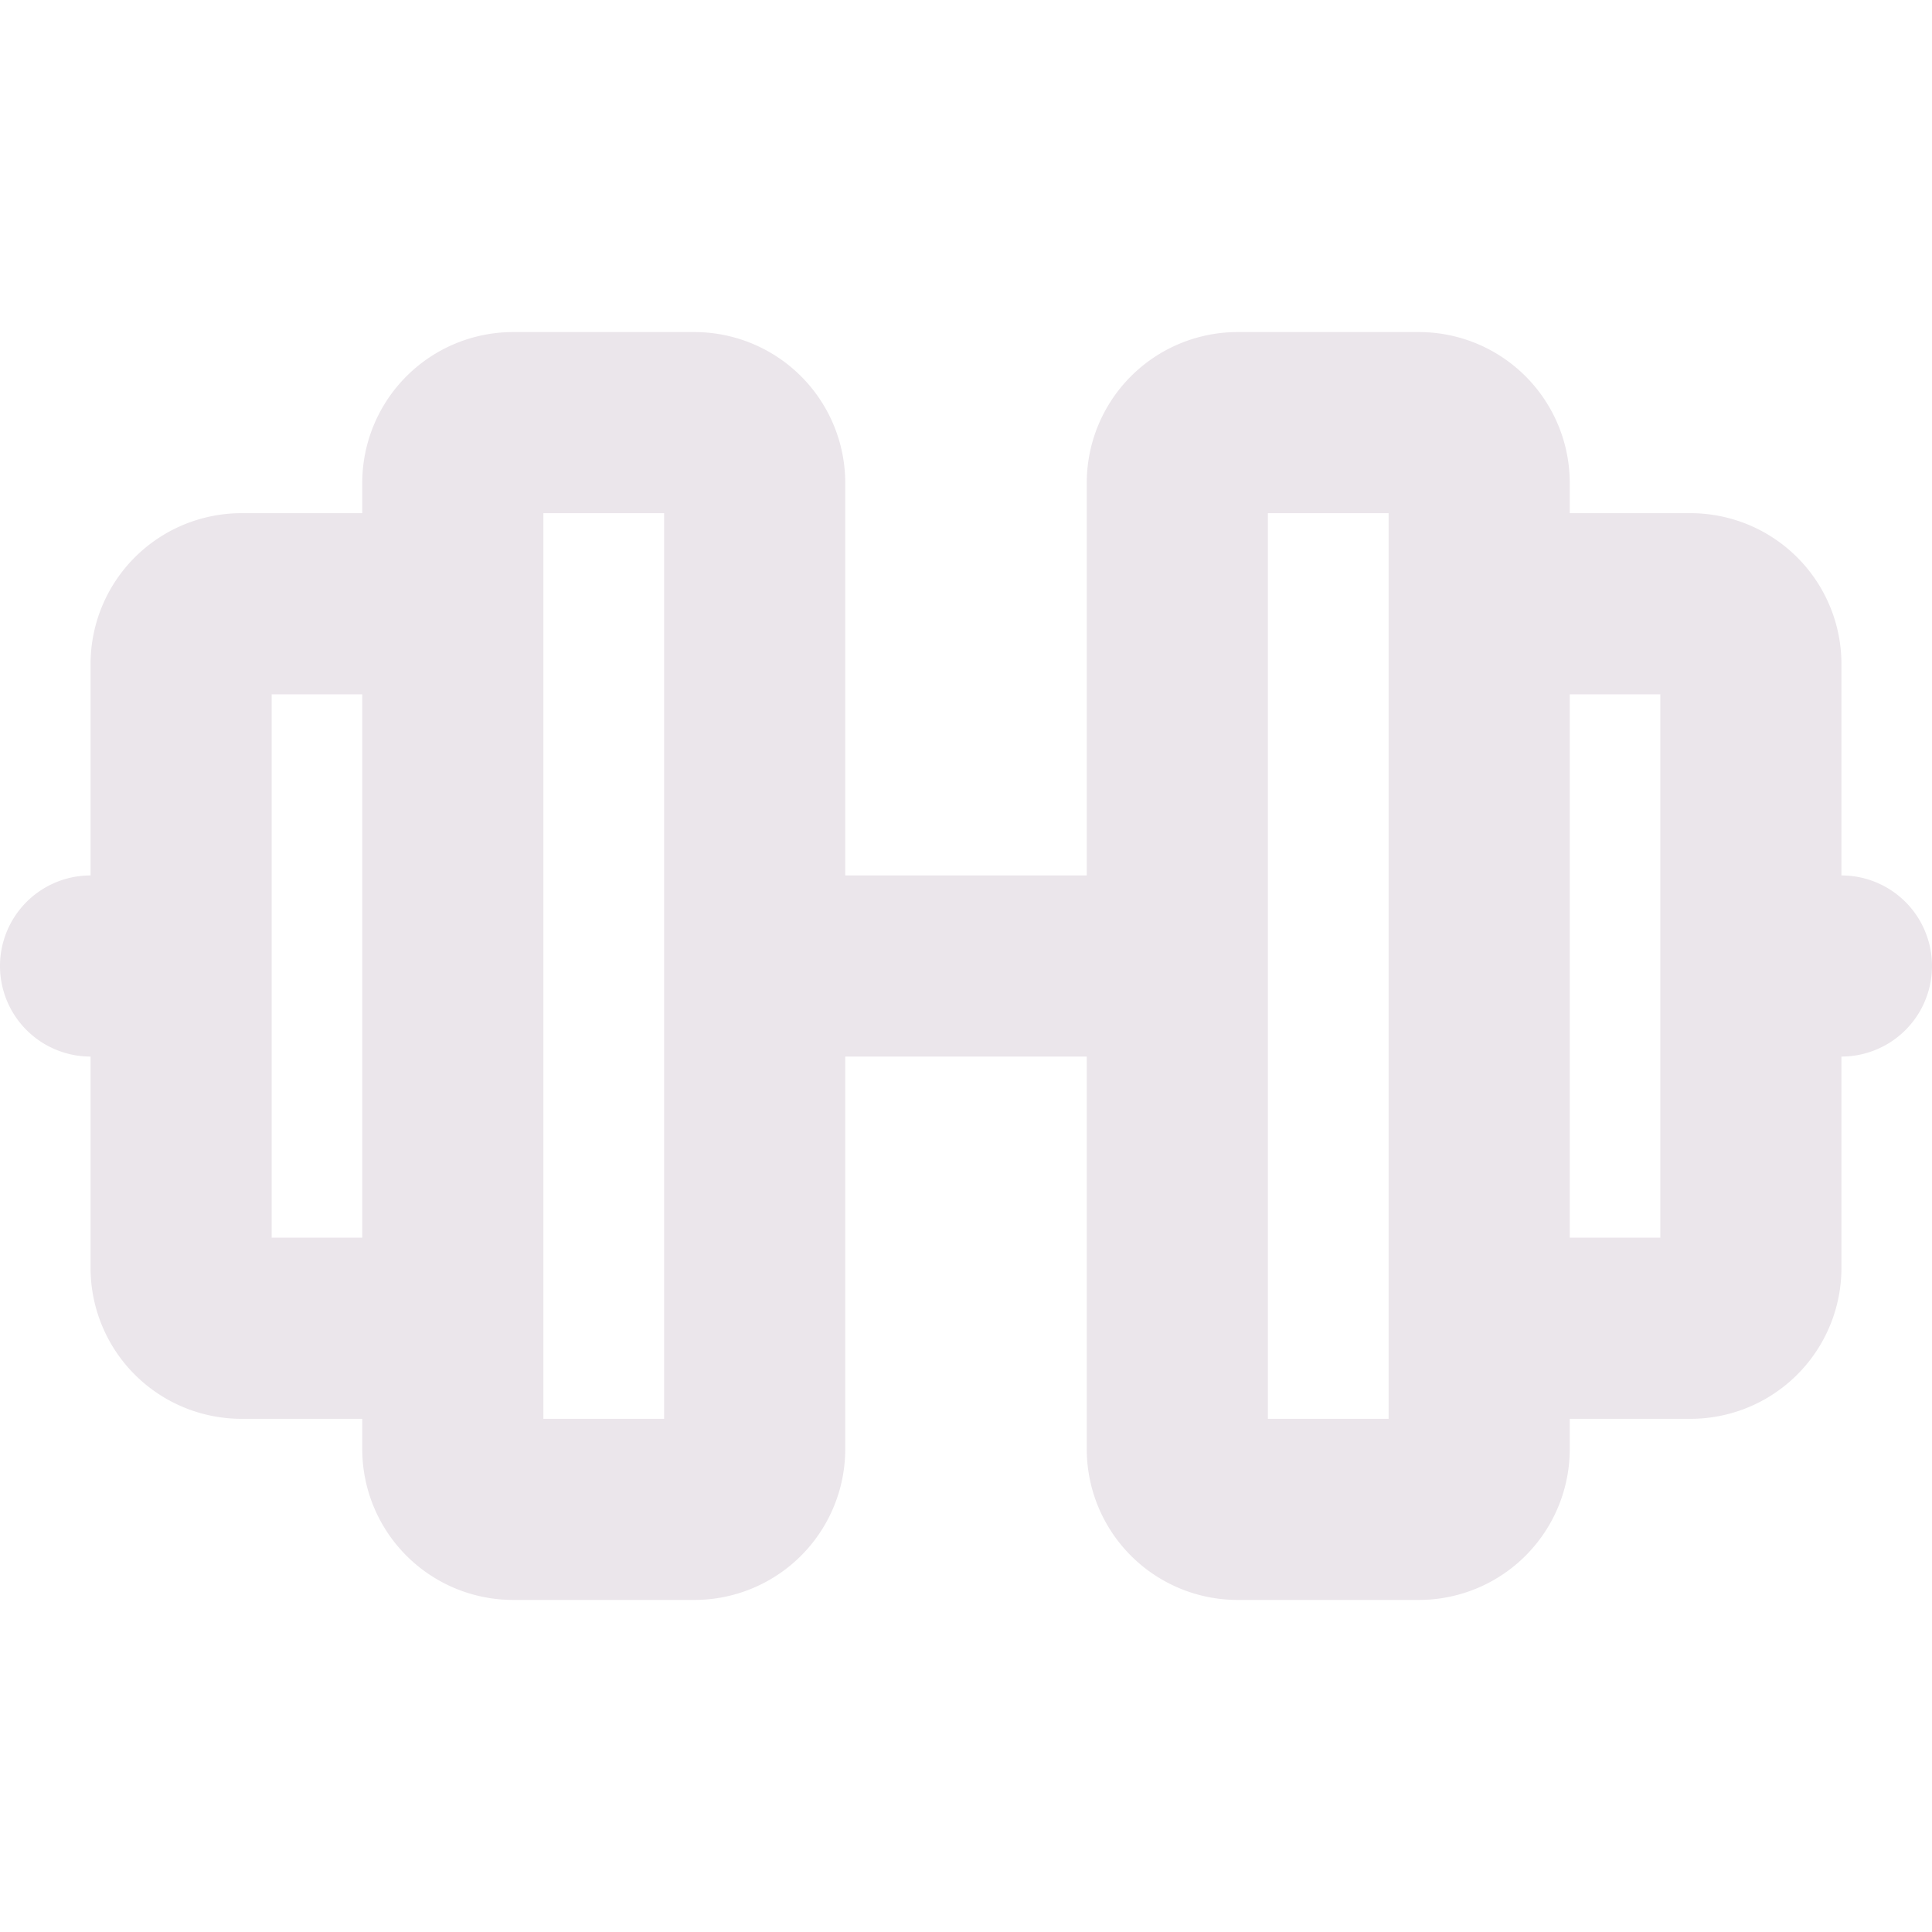 <svg xmlns="http://www.w3.org/2000/svg" width="24" height="24" fill="none" viewBox="0 0 24 24">
  <g clip-path="url(#a)">
    <path fill="#EBE6EB" d="M22.875 10.875V8.25A1.875 1.875 0 0 0 21 6.375h-1.5V6a1.875 1.875 0 0 0-1.875-1.875h-2.25A1.875 1.875 0 0 0 13.5 6v4.875h-3V6a1.875 1.875 0 0 0-1.875-1.875h-2.25A1.875 1.875 0 0 0 4.5 6v.375H3A1.875 1.875 0 0 0 1.125 8.25v2.625a1.125 1.125 0 1 0 0 2.25v2.625A1.875 1.875 0 0 0 3 17.625h1.5V18a1.875 1.875 0 0 0 1.875 1.875h2.25A1.875 1.875 0 0 0 10.5 18v-4.875h3V18a1.875 1.875 0 0 0 1.875 1.875h2.25A1.875 1.875 0 0 0 19.5 18v-.375H21a1.875 1.875 0 0 0 1.875-1.875v-2.625a1.125 1.125 0 1 0 0-2.25Zm-19.5 4.5v-6.75H4.5v6.75H3.375Zm4.875 2.25h-1.5V6.375h1.5v11.25Zm9 0h-1.5V6.375h1.5v11.25Zm3.375-2.25H19.5v-6.75h1.125v6.75Z"/>
  </g>
  <defs>
    <clipPath id="a">
      <path fill="#fff" d="M0 0h24v24H0z"/>
    </clipPath>
  </defs>
</svg>
